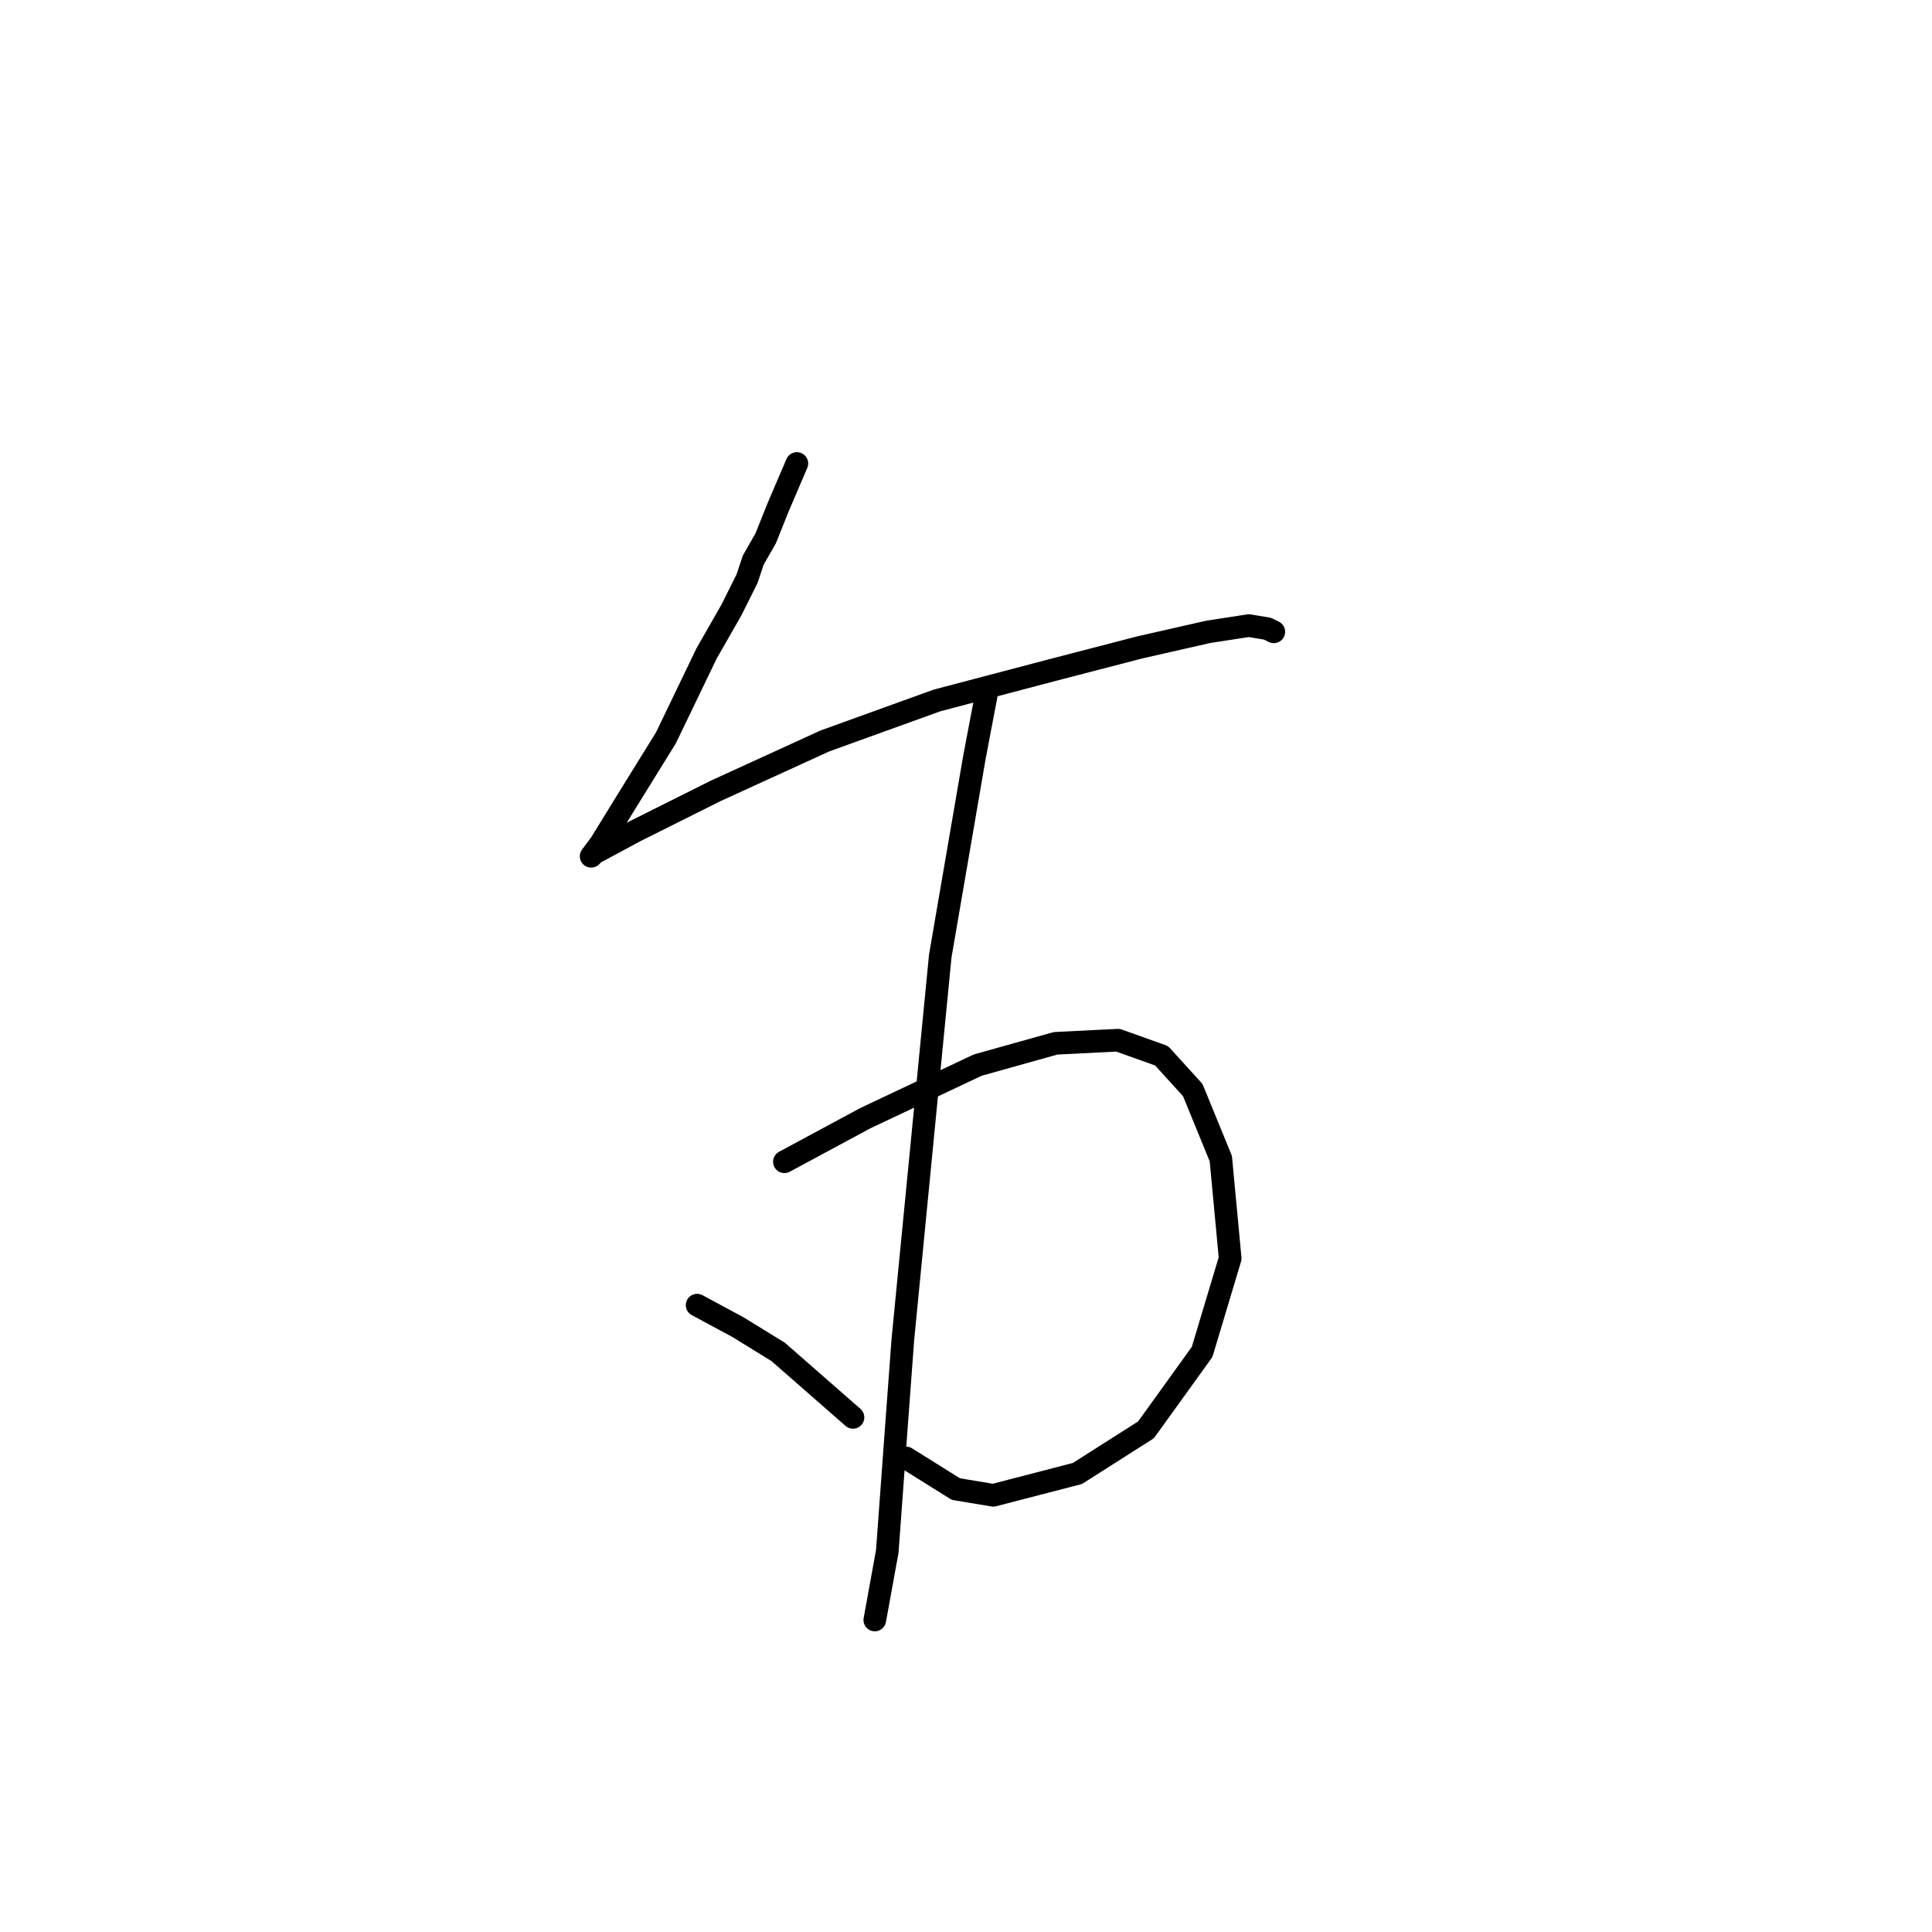 <?xml version="1.0" standalone="no"?>
    <svg width="256" height="256" xmlns="http://www.w3.org/2000/svg" version="1.1">
    <polyline stroke="black" stroke-width="3" stroke-linecap="round" fill="transparent" stroke-linejoin="round" points="105.59 61.415 103.112 67.198 102.286 69.263 101.46 71.328 99.807 74.22 98.981 76.698 98.155 78.35 96.916 80.829 93.612 86.611 88.242 97.764 82.872 106.438 79.568 111.807 78.329 113.46 78.742 113.047 84.111 110.155 94.851 104.786 109.308 98.177 124.177 92.807 139.873 88.677 151.026 85.785 160.113 83.72 165.482 82.894 167.961 83.307 168.787 83.72 168.787 83.72 " />
        <polyline stroke="black" stroke-width="3" stroke-linecap="round" fill="transparent" stroke-linejoin="round" points="103.938 153.939 109.308 151.047 114.677 148.156 129.547 141.134 139.873 138.243 148.134 137.83 153.917 139.895 158.047 144.438 161.765 153.525 163.004 166.743 159.287 179.135 151.852 189.461 142.765 195.244 131.612 198.135 126.656 197.309 120.047 193.178 120.047 193.178 " />
        <polyline stroke="black" stroke-width="3" stroke-linecap="round" fill="transparent" stroke-linejoin="round" points="130.786 91.568 129.134 100.242 124.59 126.677 119.634 177.482 118.808 188.635 117.569 205.57 115.916 214.657 115.916 214.657 " />
        <polyline stroke="black" stroke-width="3" stroke-linecap="round" fill="transparent" stroke-linejoin="round" points="92.372 172.939 97.742 175.83 103.112 179.135 113.025 187.809 113.025 187.809 " />
        </svg>